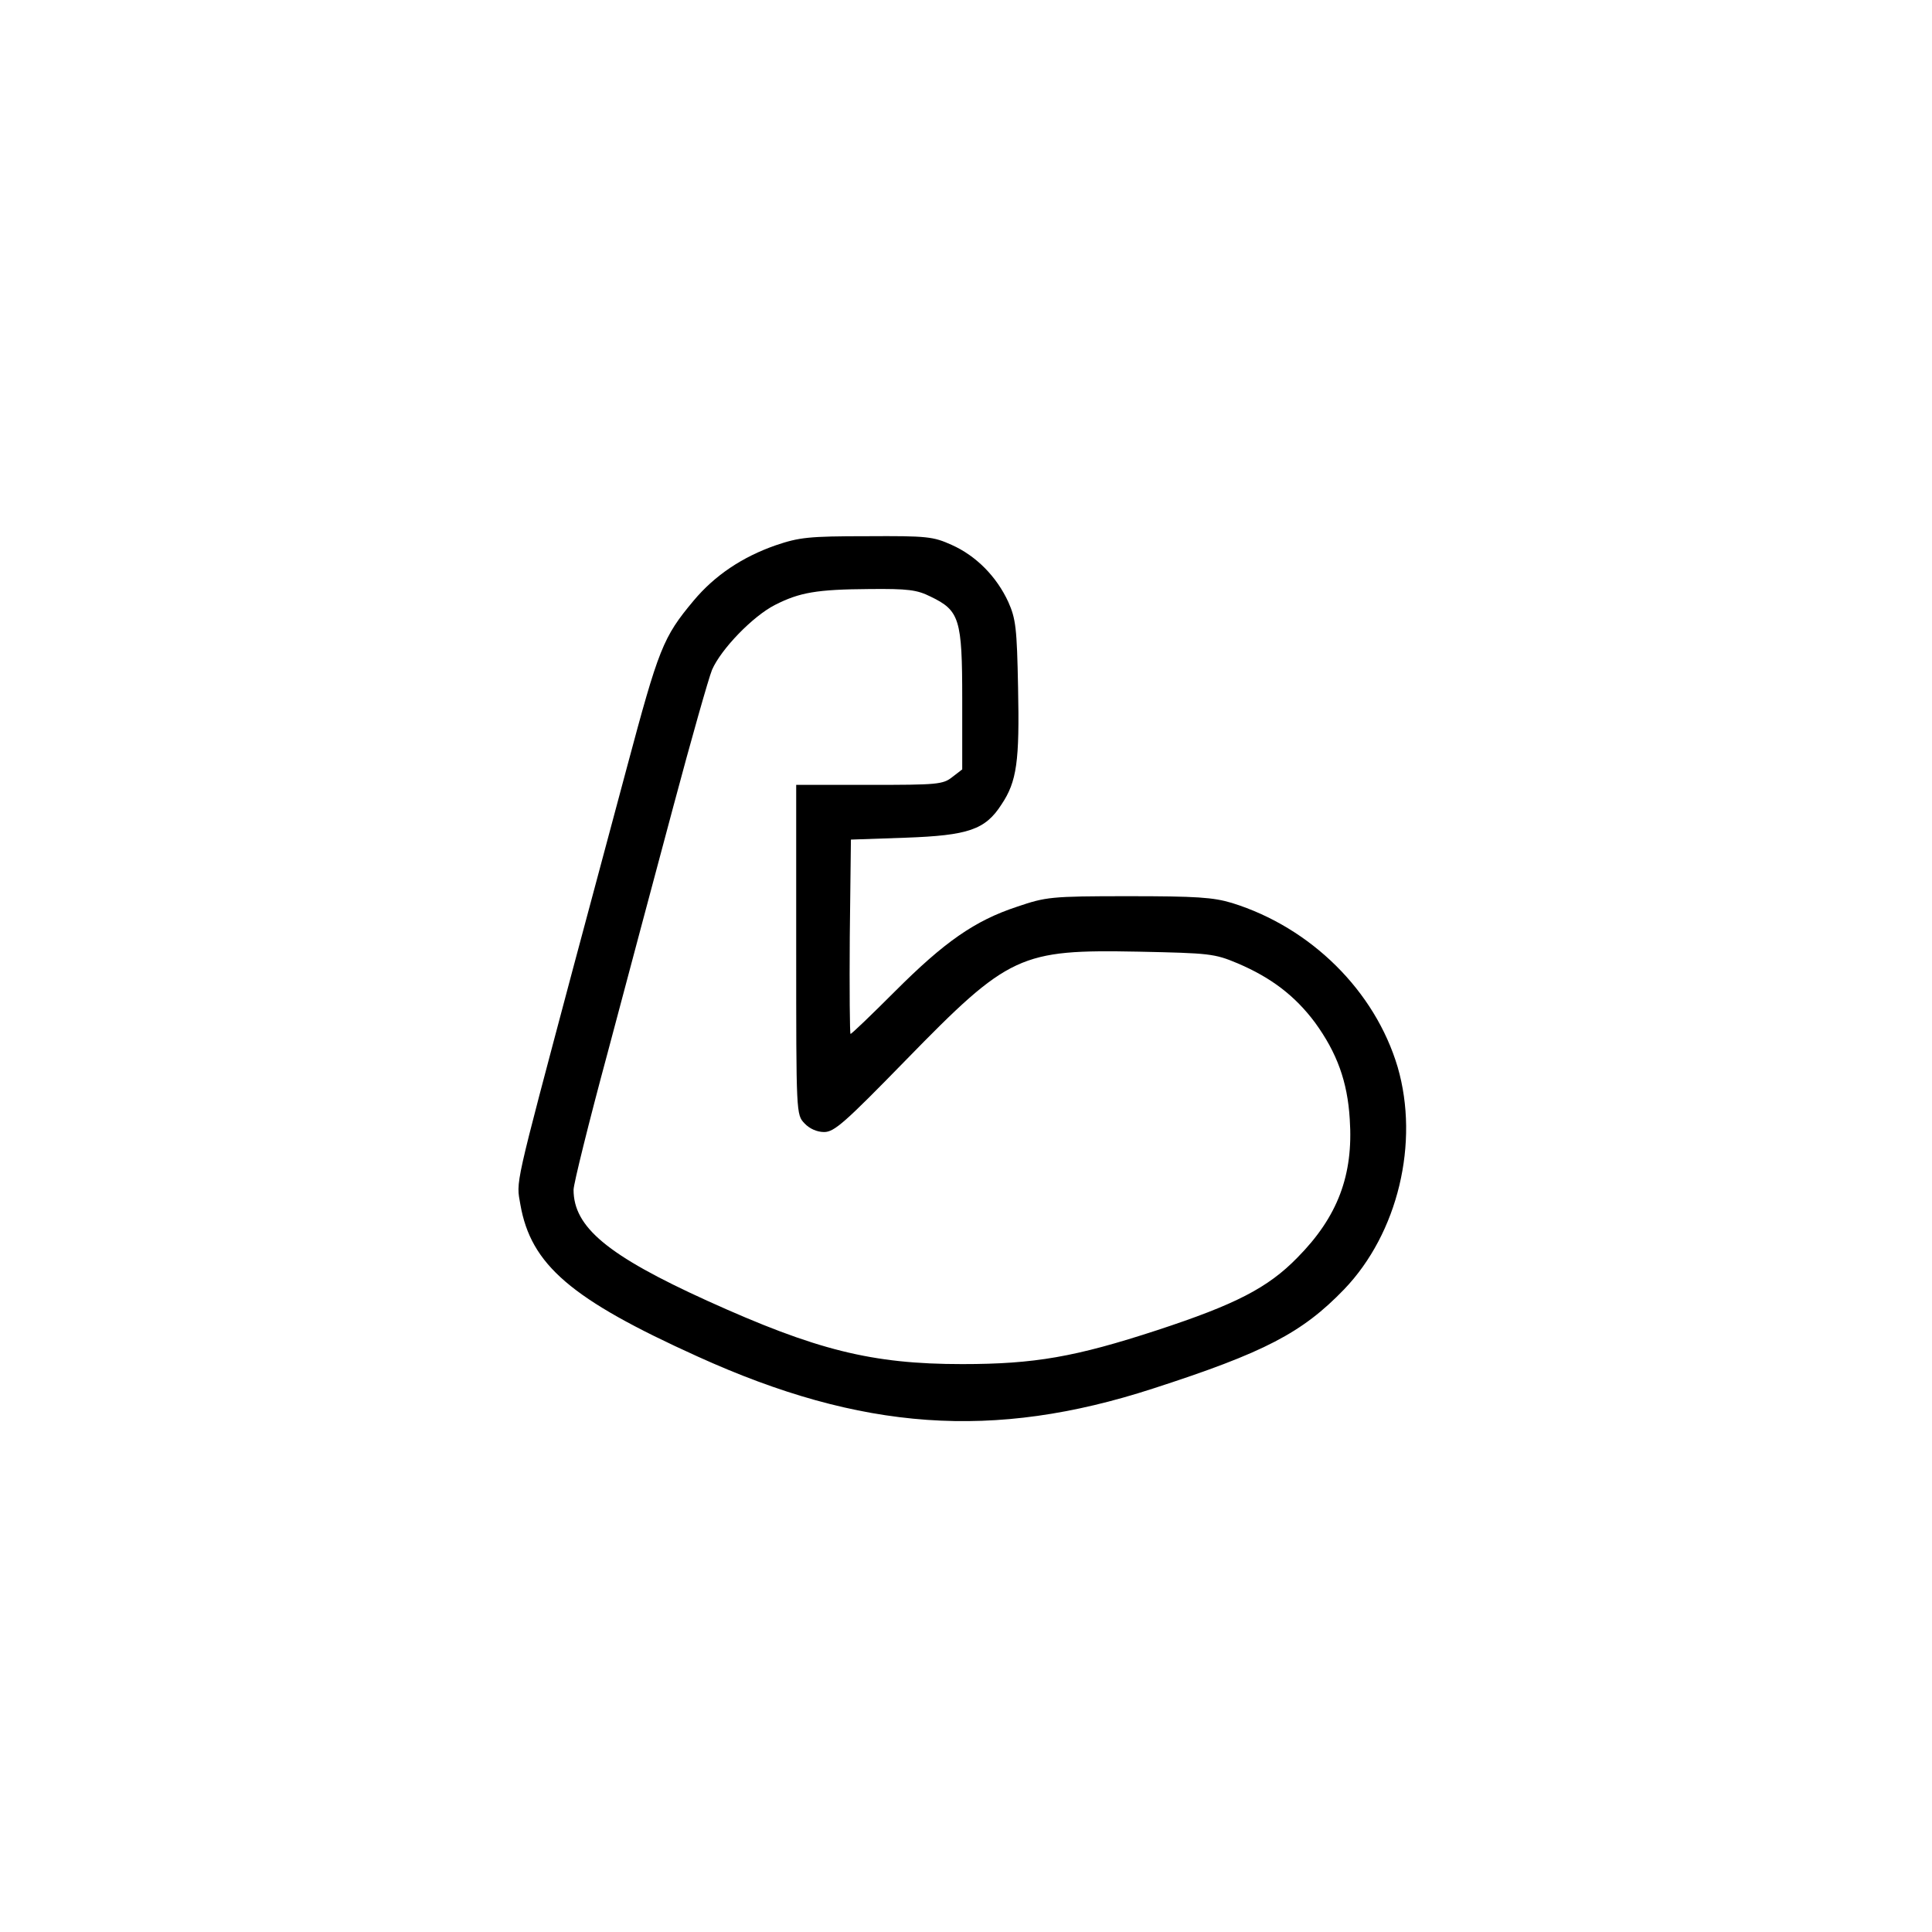 <?xml version="1.0" standalone="no"?>
<!DOCTYPE svg PUBLIC "-//W3C//DTD SVG 20010904//EN"
 "http://www.w3.org/TR/2001/REC-SVG-20010904/DTD/svg10.dtd">
<svg version="1.0" xmlns="http://www.w3.org/2000/svg"
 width="512pt" height="512pt" viewBox="0 0 512 512"
 preserveAspectRatio="xMidYMid meet">
<g transform="translate(0,512) scale(0.1,-0.1)"
fill="#000000" stroke="none">
<path d="M2056 3675 c-89 -31 -162 -80 -218 -147 -81 -97 -92 -125 -177 -443
-28 -104 -92 -343 -142 -530 -158 -594 -151 -563 -140 -627 28 -160 134 -251
470 -403 434 -197 784 -222 1206 -85 297 96 396 148 507 263 143 149 200 389
142 589 -60 202 -230 370 -439 435 -50 15 -94 18 -275 18 -207 0 -218 -2 -295
-28 -112 -37 -192 -93 -323 -224 -62 -62 -115 -113 -118 -113 -2 0 -3 116 -2
258 l3 257 145 5 c166 6 211 21 254 88 41 61 48 115 44 309 -3 159 -6 183 -26
228 -31 67 -85 122 -150 151 -49 22 -64 24 -225 23 -154 0 -179 -3 -241 -24z
m410 -136 c77 -37 84 -59 84 -272 l0 -186 -26 -20 c-25 -20 -40 -21 -220 -21
l-194 0 0 -437 c0 -435 0 -437 22 -460 13 -14 33 -23 52 -23 27 0 55 25 216
190 274 281 303 294 617 288 189 -4 201 -5 263 -31 89 -38 152 -86 205 -157
58 -80 86 -156 92 -256 10 -148 -32 -259 -139 -367 -78 -80 -164 -124 -371
-192 -217 -71 -325 -90 -517 -90 -240 0 -387 37 -676 168 -264 120 -354 195
-354 294 0 15 40 177 90 362 49 185 128 480 175 656 47 176 93 338 102 360 24
55 108 142 167 172 65 33 110 41 250 42 102 1 126 -2 162 -20z"/>
</g>
</svg>
